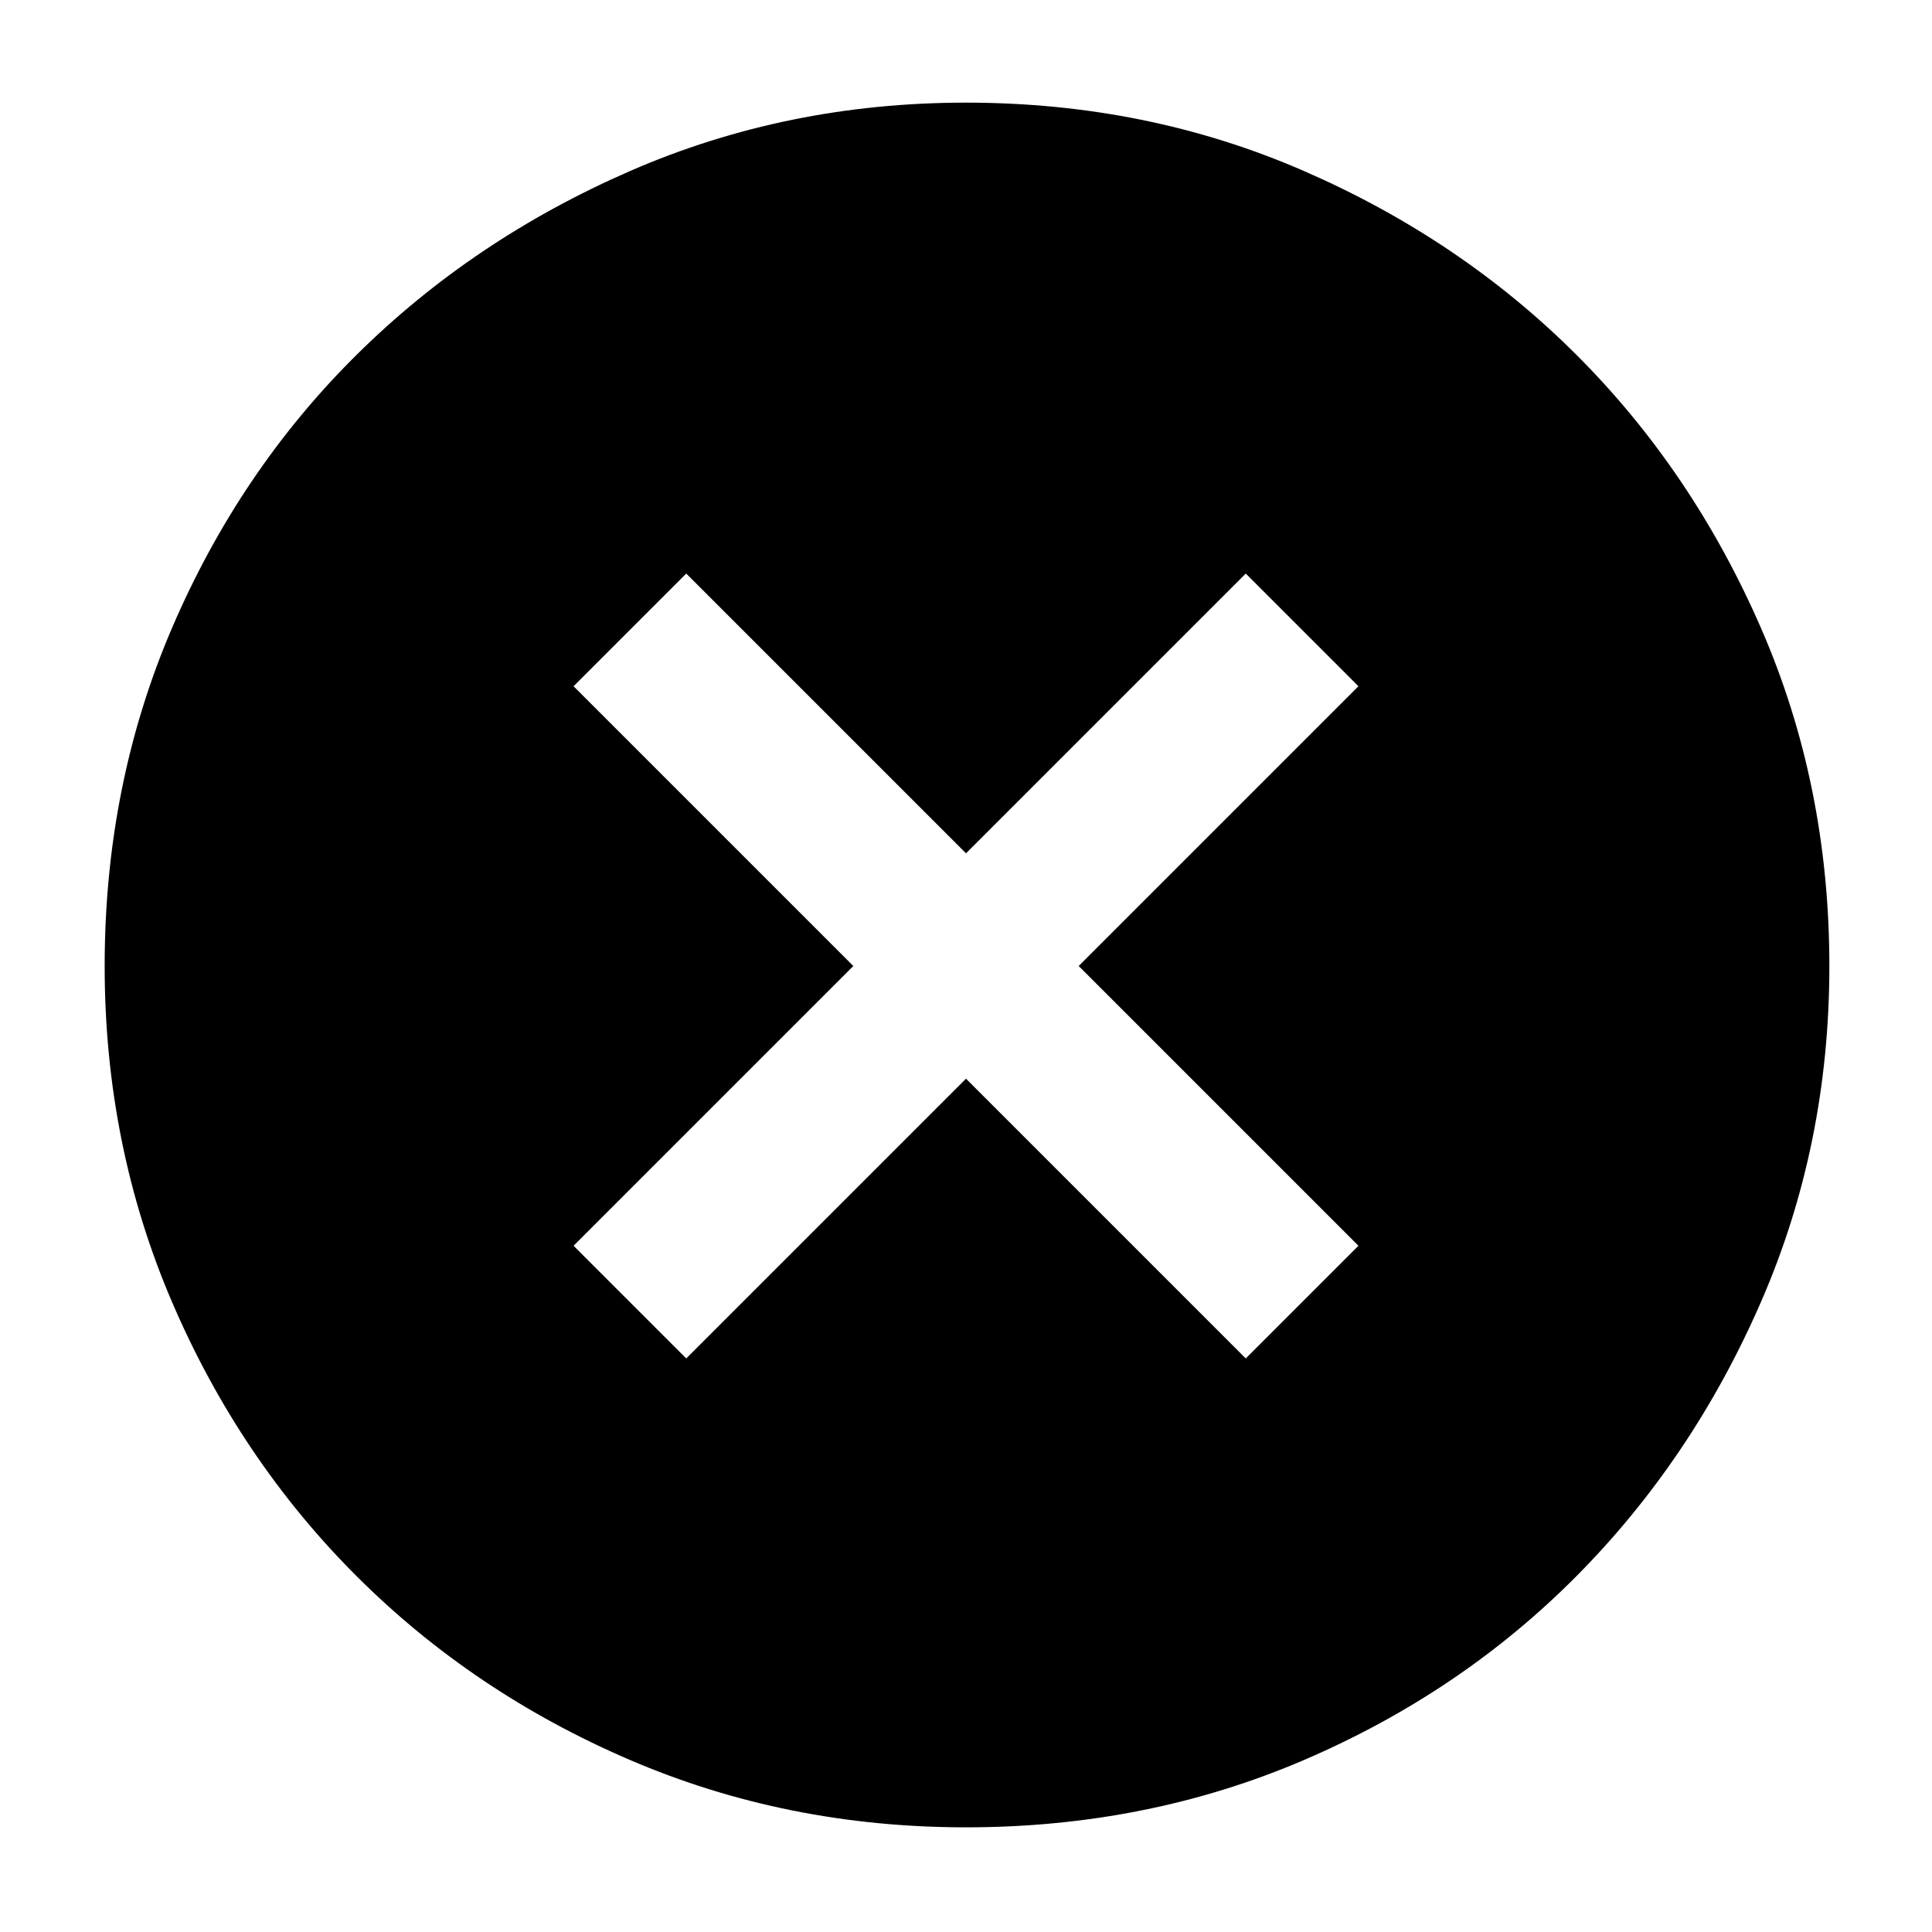 <svg xmlns="http://www.w3.org/2000/svg" height="40" width="40"><path d="M14.208 28.125 20 22.333l5.792 5.792 2.333-2.333L22.333 20l5.792-5.792-2.333-2.333L20 17.667l-5.792-5.792-2.333 2.333L17.667 20l-5.792 5.792ZM20 37.833q-3.708 0-6.958-1.395-3.25-1.396-5.667-3.813-2.417-2.417-3.813-5.667Q2.167 23.708 2.167 20q0-3.75 1.395-7 1.396-3.25 3.813-5.646 2.417-2.396 5.667-3.812Q16.292 2.125 20 2.125q3.75 0 7 1.417 3.25 1.416 5.646 3.812T36.458 13q1.417 3.25 1.417 7 0 3.708-1.417 6.958-1.416 3.25-3.812 5.667T27 36.438q-3.25 1.395-7 1.395Z"/></svg>